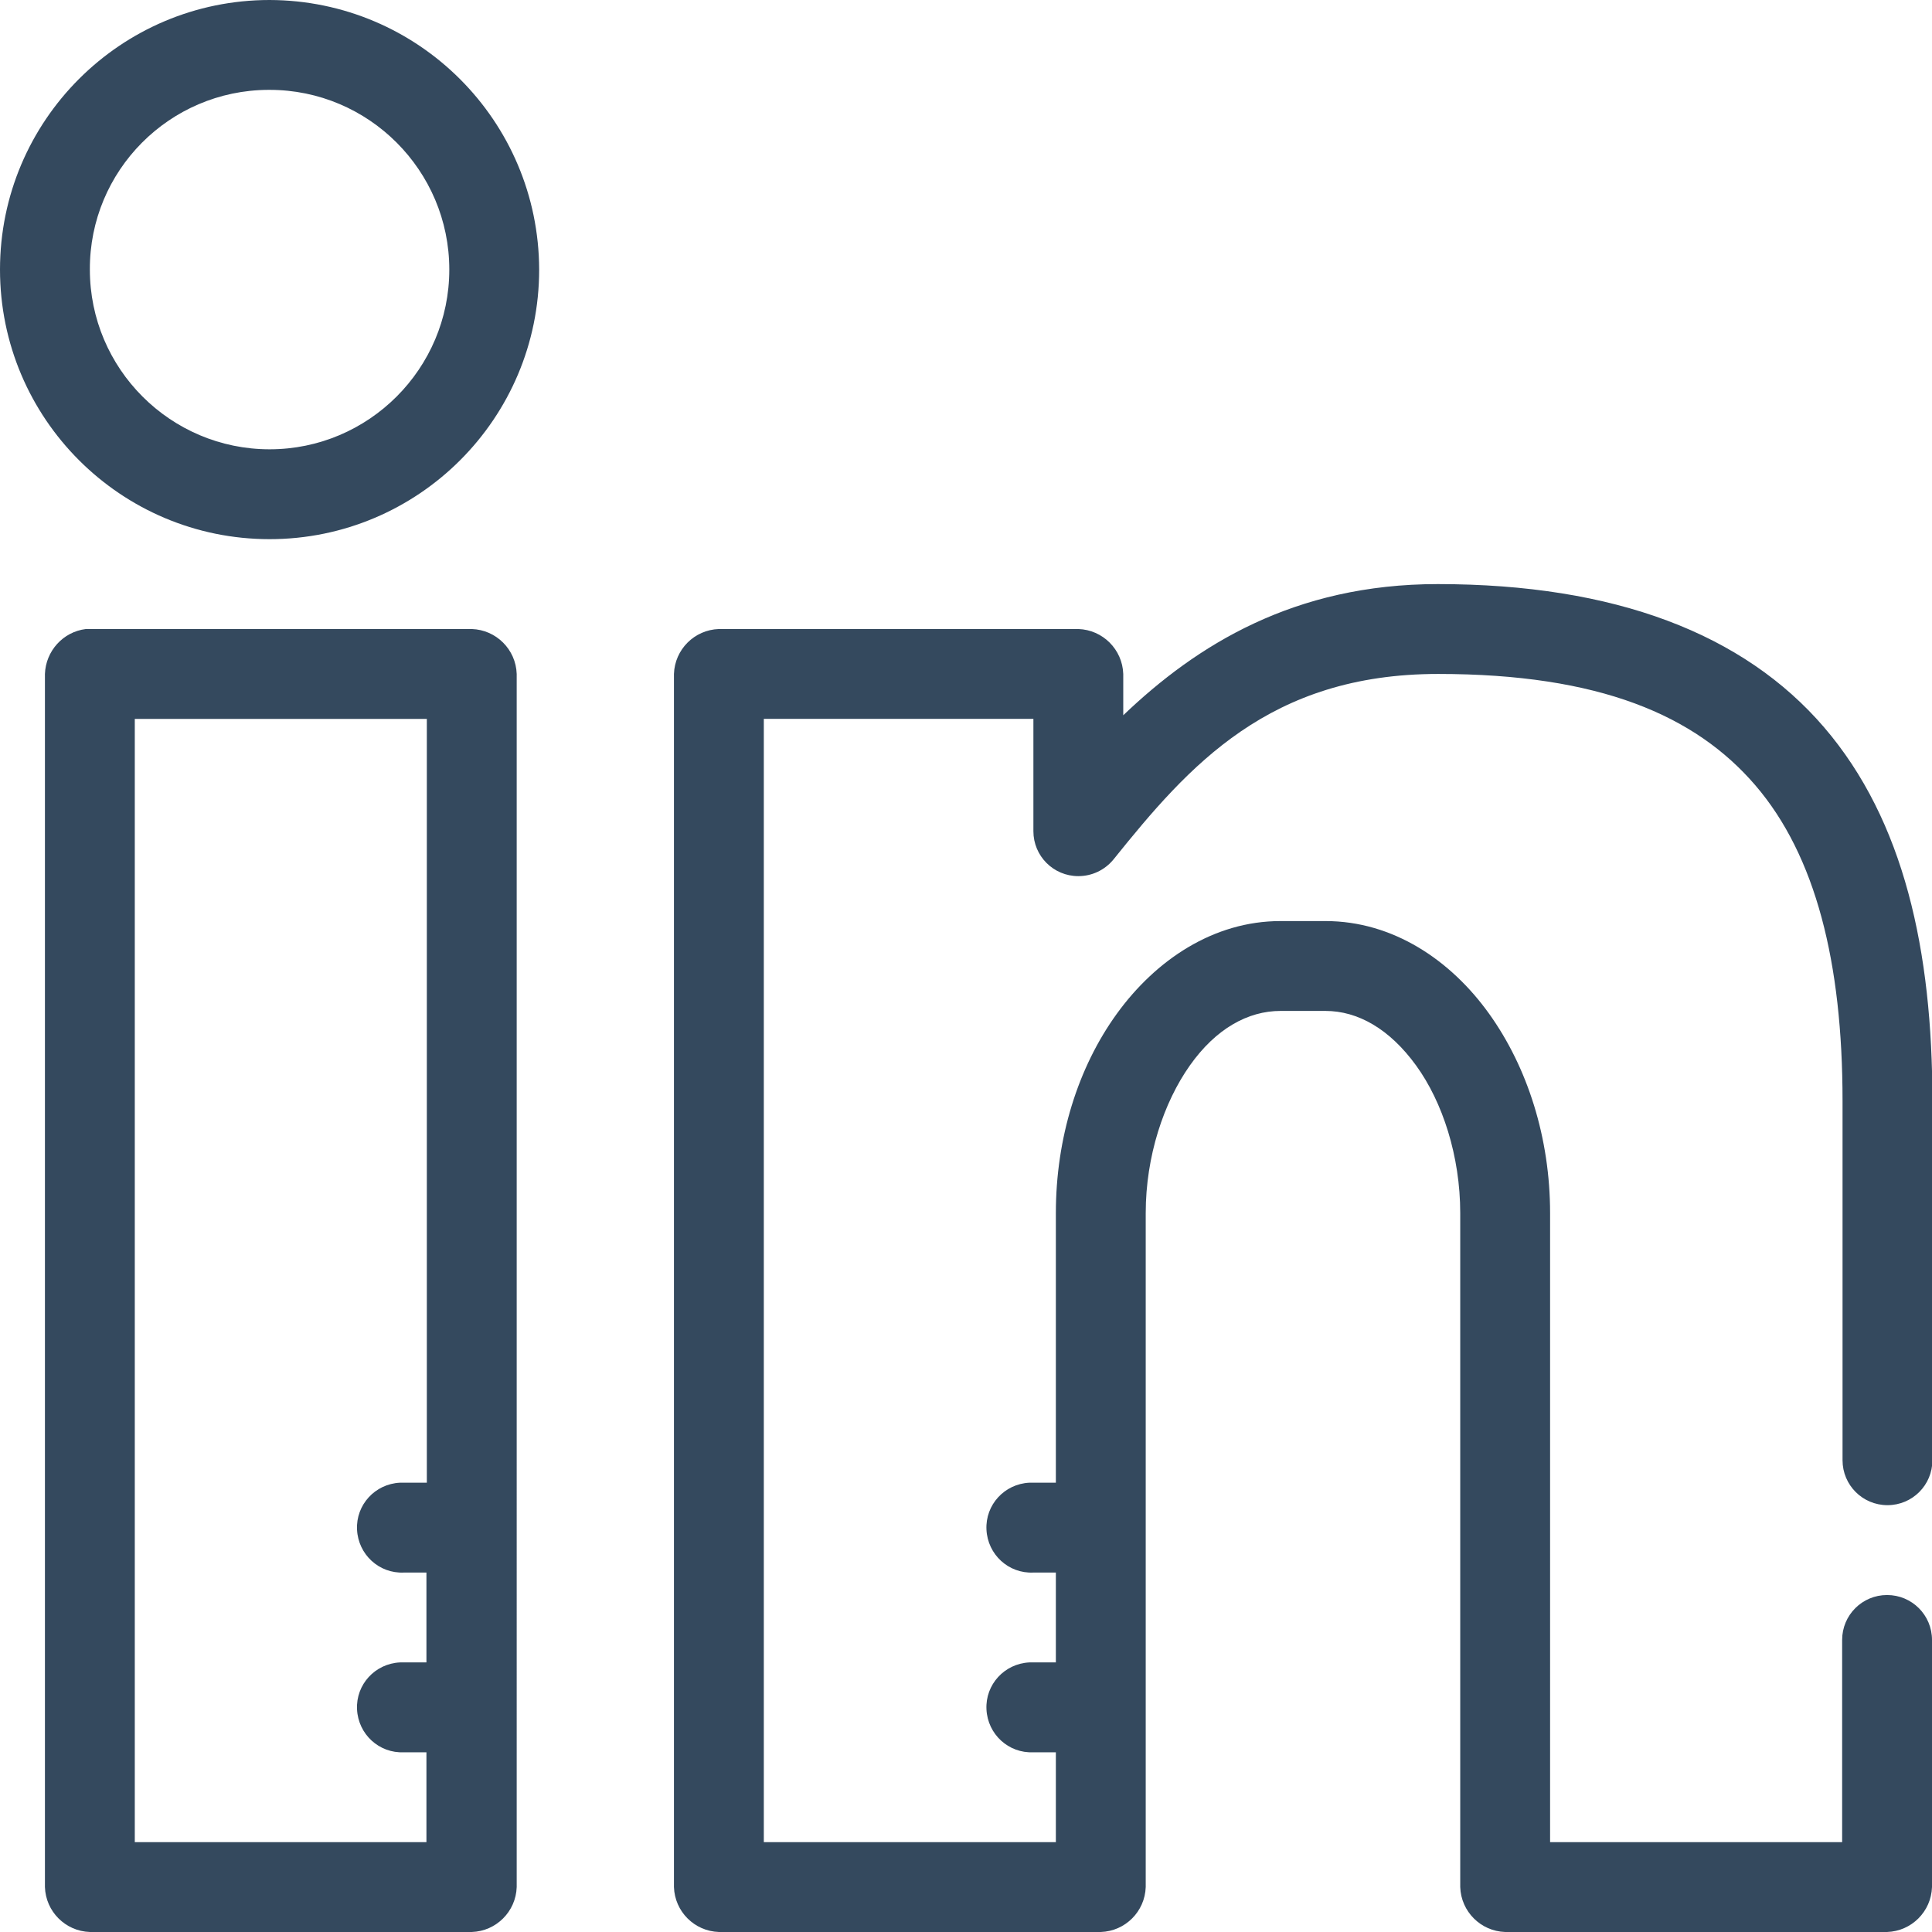 <?xml version="1.0" encoding="utf-8"?>
<!-- Generator: Adobe Illustrator 25.3.1, SVG Export Plug-In . SVG Version: 6.00 Build 0)  -->
<svg version="1.1" id="Layer_1" xmlns="http://www.w3.org/2000/svg" xmlns:xlink="http://www.w3.org/1999/xlink" x="0px" y="0px"
	 viewBox="0 0 481.6 481.6" style="enable-background:new 0 0 481.6 481.6;" xml:space="preserve">
<style type="text/css">
	.st0{fill:#34495E;}
</style>
<g id="Layer_2_1_">
	<g id="Layer_1-2">
		<path class="st0" d="M67.2,0C30.1,0,0,30.1,0,67.2s30.1,67.2,67.2,67.2s67.2-30.1,67.2-67.2C134.3,30.1,104.3,0.1,67.2,0z
			 M67.2,22.4c24.7,0,44.8,20.1,44.8,44.8S91.9,112,67.2,112S22.4,91.9,22.4,67.2l0,0c-0.1-24.6,19.8-44.7,44.5-44.8
			C67,22.4,67.1,22.4,67.2,22.4z M358.4,145.6c-35.8,0-60.1,15.2-78.4,32.7V168c-0.2-6.1-5.1-11-11.2-11.2h-89.6
			c-6.1,0.2-11,5.1-11.2,11.2v302.4c0.2,6.1,5.1,11,11.2,11.2h95.2c6.1-0.2,11-5.1,11.2-11.2v-168c0-14.2,4.5-27.6,11-36.8
			s14.5-13.6,22.6-13.6h11.2c8.1,0,16,4.5,22.6,13.6s11,22.6,11,36.8v168c0.2,6.1,5.1,11,11.2,11.2h95.2c6.1-0.2,11-5.1,11.2-11.2
			v-61.6c0-6.2-5-11.2-11.2-11.2s-11.2,5-11.2,11.2c0,0,0,0,0,0v50.4h-72.8V302.4c0-18.7-5.6-36.3-15.2-49.7s-24-23.1-40.8-23.1
			h-11.2c-16.7,0-31.1,9.7-40.8,23.1s-15.2,31-15.2,49.7v67.2h-6.6c-6.2,0.3-11,5.5-10.7,11.7s5.5,11,11.7,10.7h5.6v22.4h-6.6
			c-6.2,0.3-11,5.5-10.7,11.7c0.3,6.2,5.5,11,11.7,10.7l0,0h5.6v22.4h-72.8v-280h67.2v28c0,6.2,5,11.2,11.2,11.2
			c3.4,0,6.6-1.5,8.8-4.2c18.8-23.4,38.8-46.2,80.9-46.2c40.2,0,64.1,10.3,79.1,27.8s21.7,44.1,21.7,78.6V364
			c0,6.2,5,11.2,11.2,11.2s11.2-5,11.2-11.2c0,0,0,0,0,0v-89.6c0-37.3-7-69.8-27-93.1S402.6,145.6,358.4,145.6L358.4,145.6z
			 M21.4,156.8c-5.7,0.7-10,5.5-10.2,11.2v302.4c0.2,6.1,5.1,11,11.2,11.2h95.2c6.1-0.2,11-5.1,11.2-11.2V168
			c-0.2-6.1-5.1-11-11.2-11.2H21.4z M33.6,179.2h72.8v190.4h-6.7c-6.2,0.3-11,5.5-10.7,11.7c0.3,6.2,5.5,11,11.7,10.7h5.6v22.4h-6.6
			c-6.2,0.3-11,5.5-10.7,11.7c0.3,6.2,5.5,11,11.7,10.7h5.6v22.4H33.6V179.2z"/>
	</g>
</g>
</svg>
